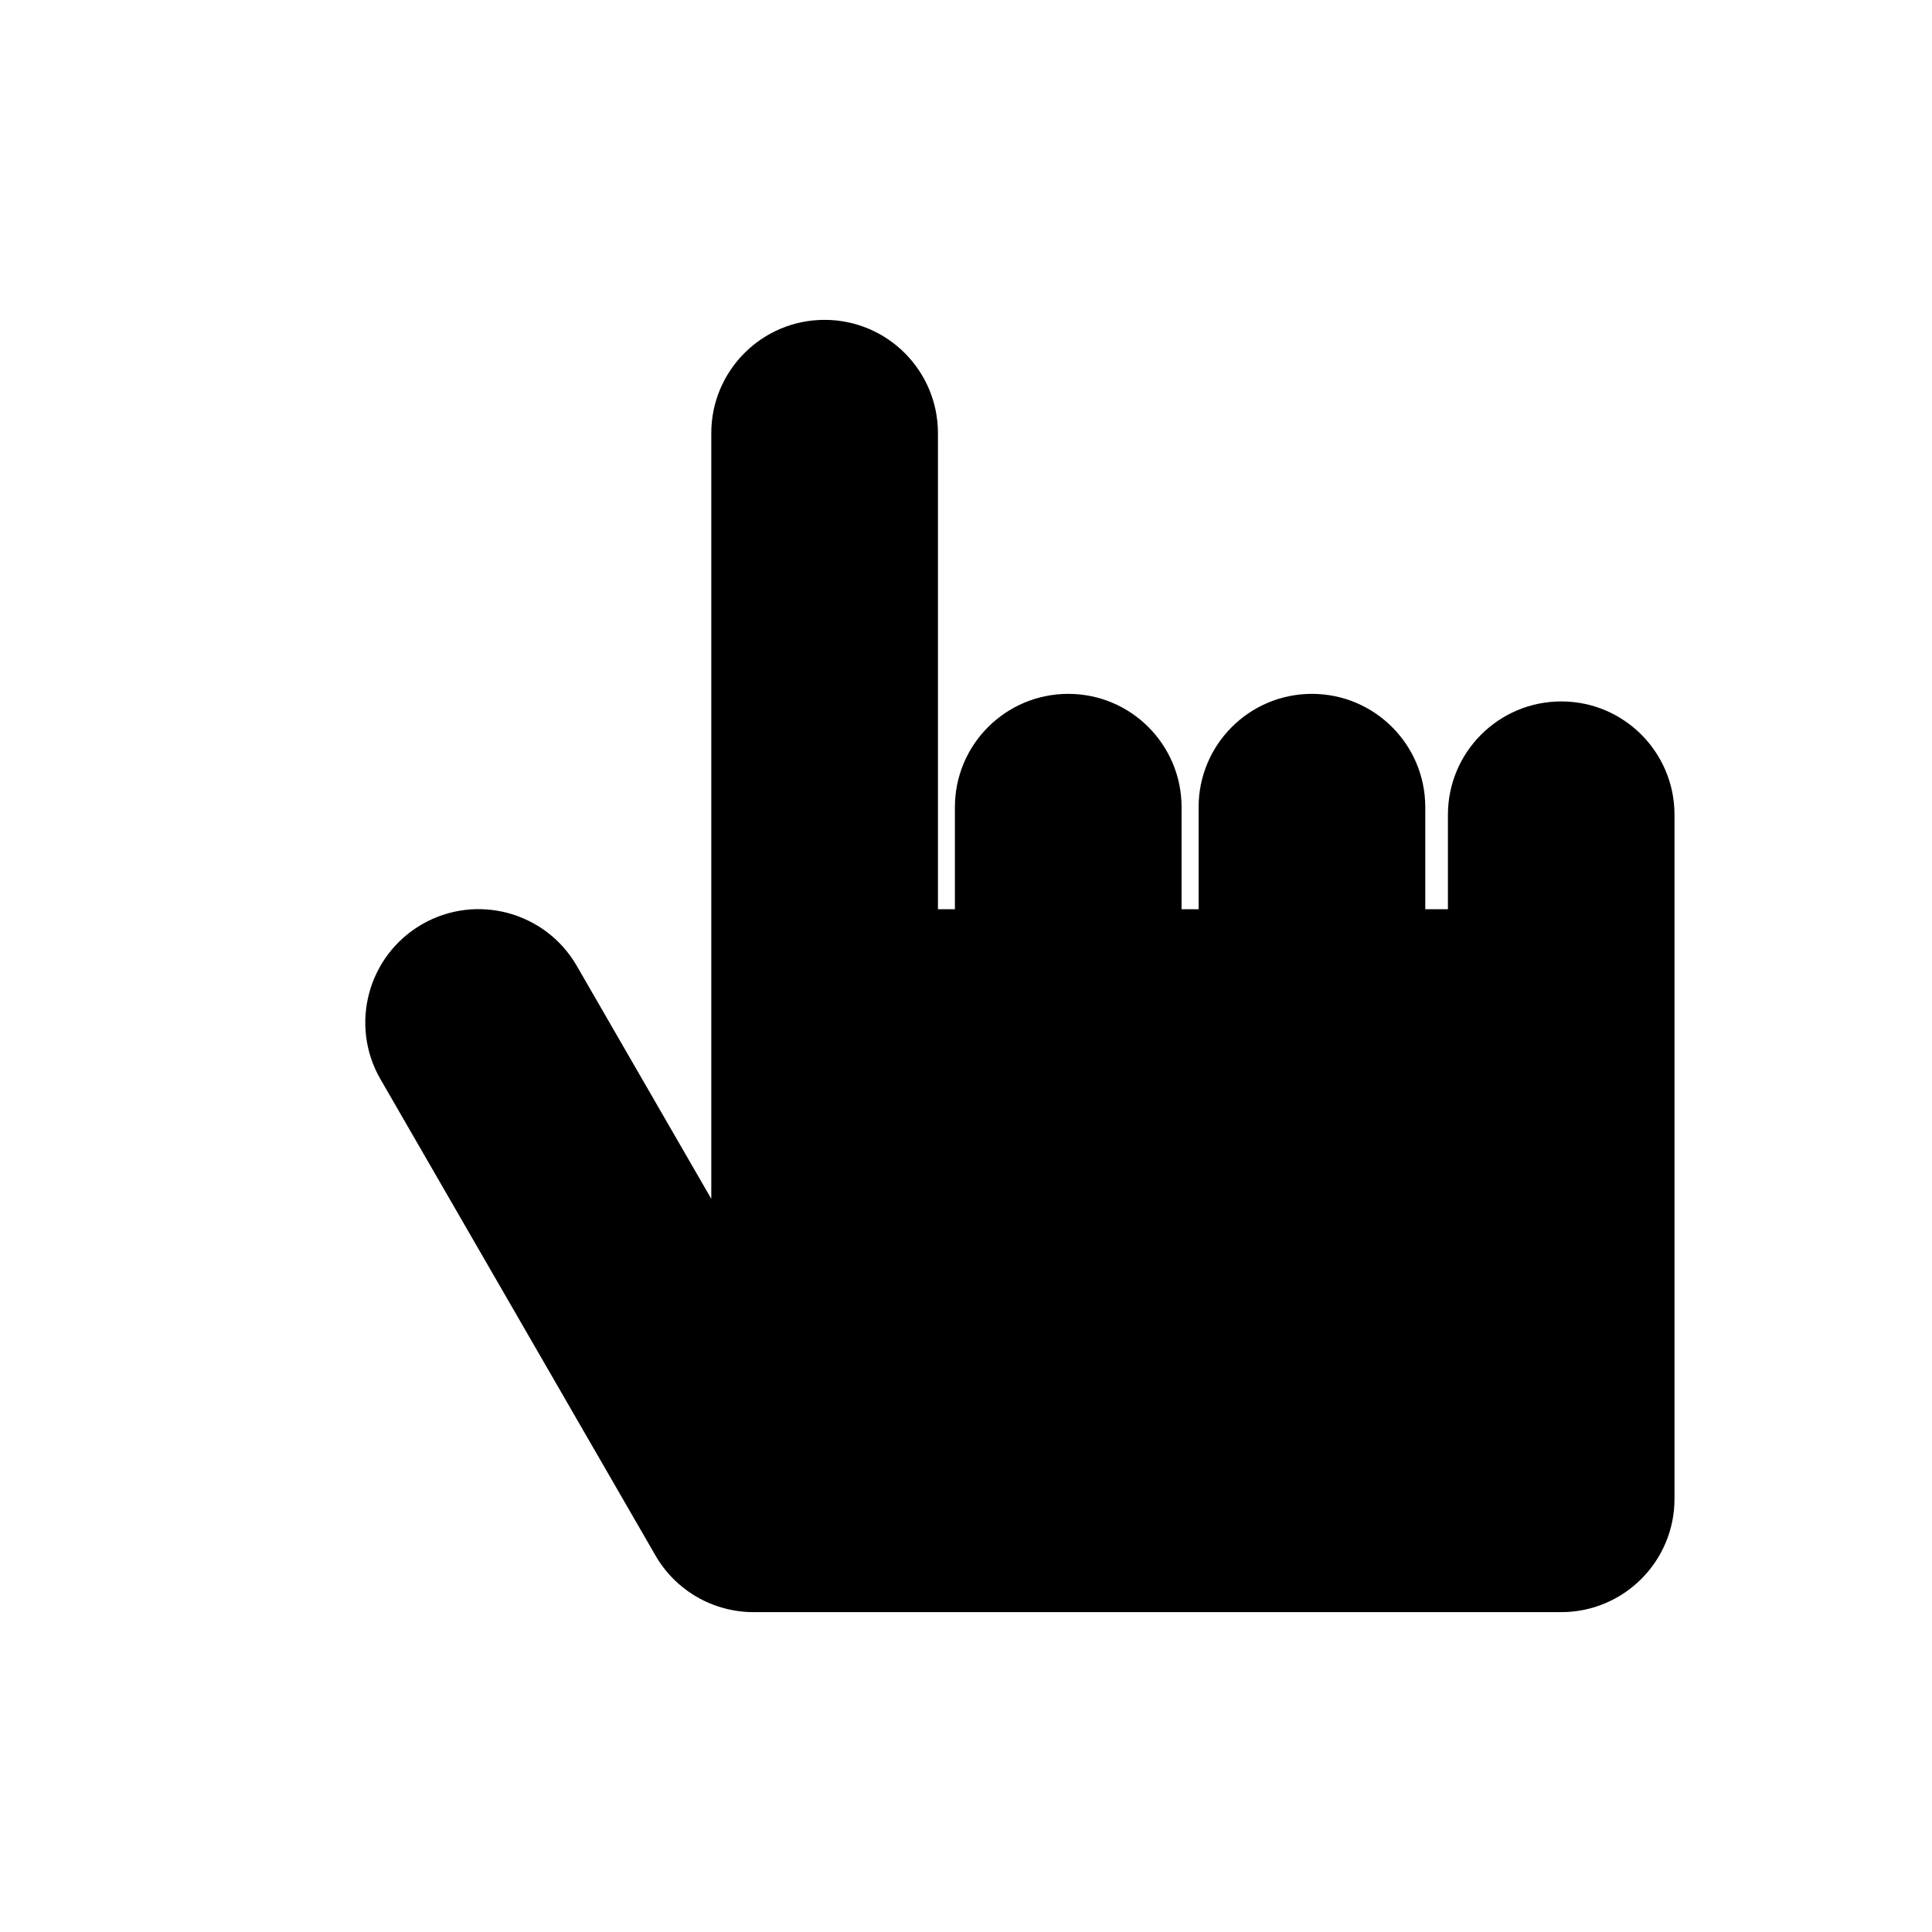 <?xml version="1.0" encoding="utf-8"?>
<!-- Generator: Adobe Illustrator 16.0.0, SVG Export Plug-In . SVG Version: 6.00 Build 0)  -->
<!DOCTYPE svg PUBLIC "-//W3C//DTD SVG 1.1//EN" "http://www.w3.org/Graphics/SVG/1.1/DTD/svg11.dtd">
<svg version="1.1" id="Layer_1" xmlns="http://www.w3.org/2000/svg" xmlns:xlink="http://www.w3.org/1999/xlink" x="0px" y="0px"
	 width="50px" height="50px" viewBox="104.5 34.5 50 50" enable-background="new 104.5 34.5 50 50" xml:space="preserve">
<path d="M147.836,55.585v17.704c0,1.62-1.313,2.933-2.932,2.933h-20.902c-1.047,0-2.016-0.559-2.539-1.467l-7.117-12.326
	c-0.809-1.402-0.328-3.197,1.074-4.007c1.4-0.809,3.195-0.33,4.006,1.073l3.482,6.031V45.711c0-1.62,1.313-2.933,2.932-2.933
	c1.621,0,2.934,1.313,2.934,2.933V58.03h0.439V55.39c0-1.62,1.313-2.933,2.934-2.933c1.619,0,2.932,1.313,2.932,2.933v2.641h0.441
	V55.39c0-1.62,1.313-2.933,2.932-2.933c1.621,0,2.934,1.313,2.934,2.933v2.641h0.586v-2.445c0-1.619,1.313-2.933,2.934-2.933
	C146.523,52.652,147.836,53.966,147.836,55.585z"/>
</svg>
